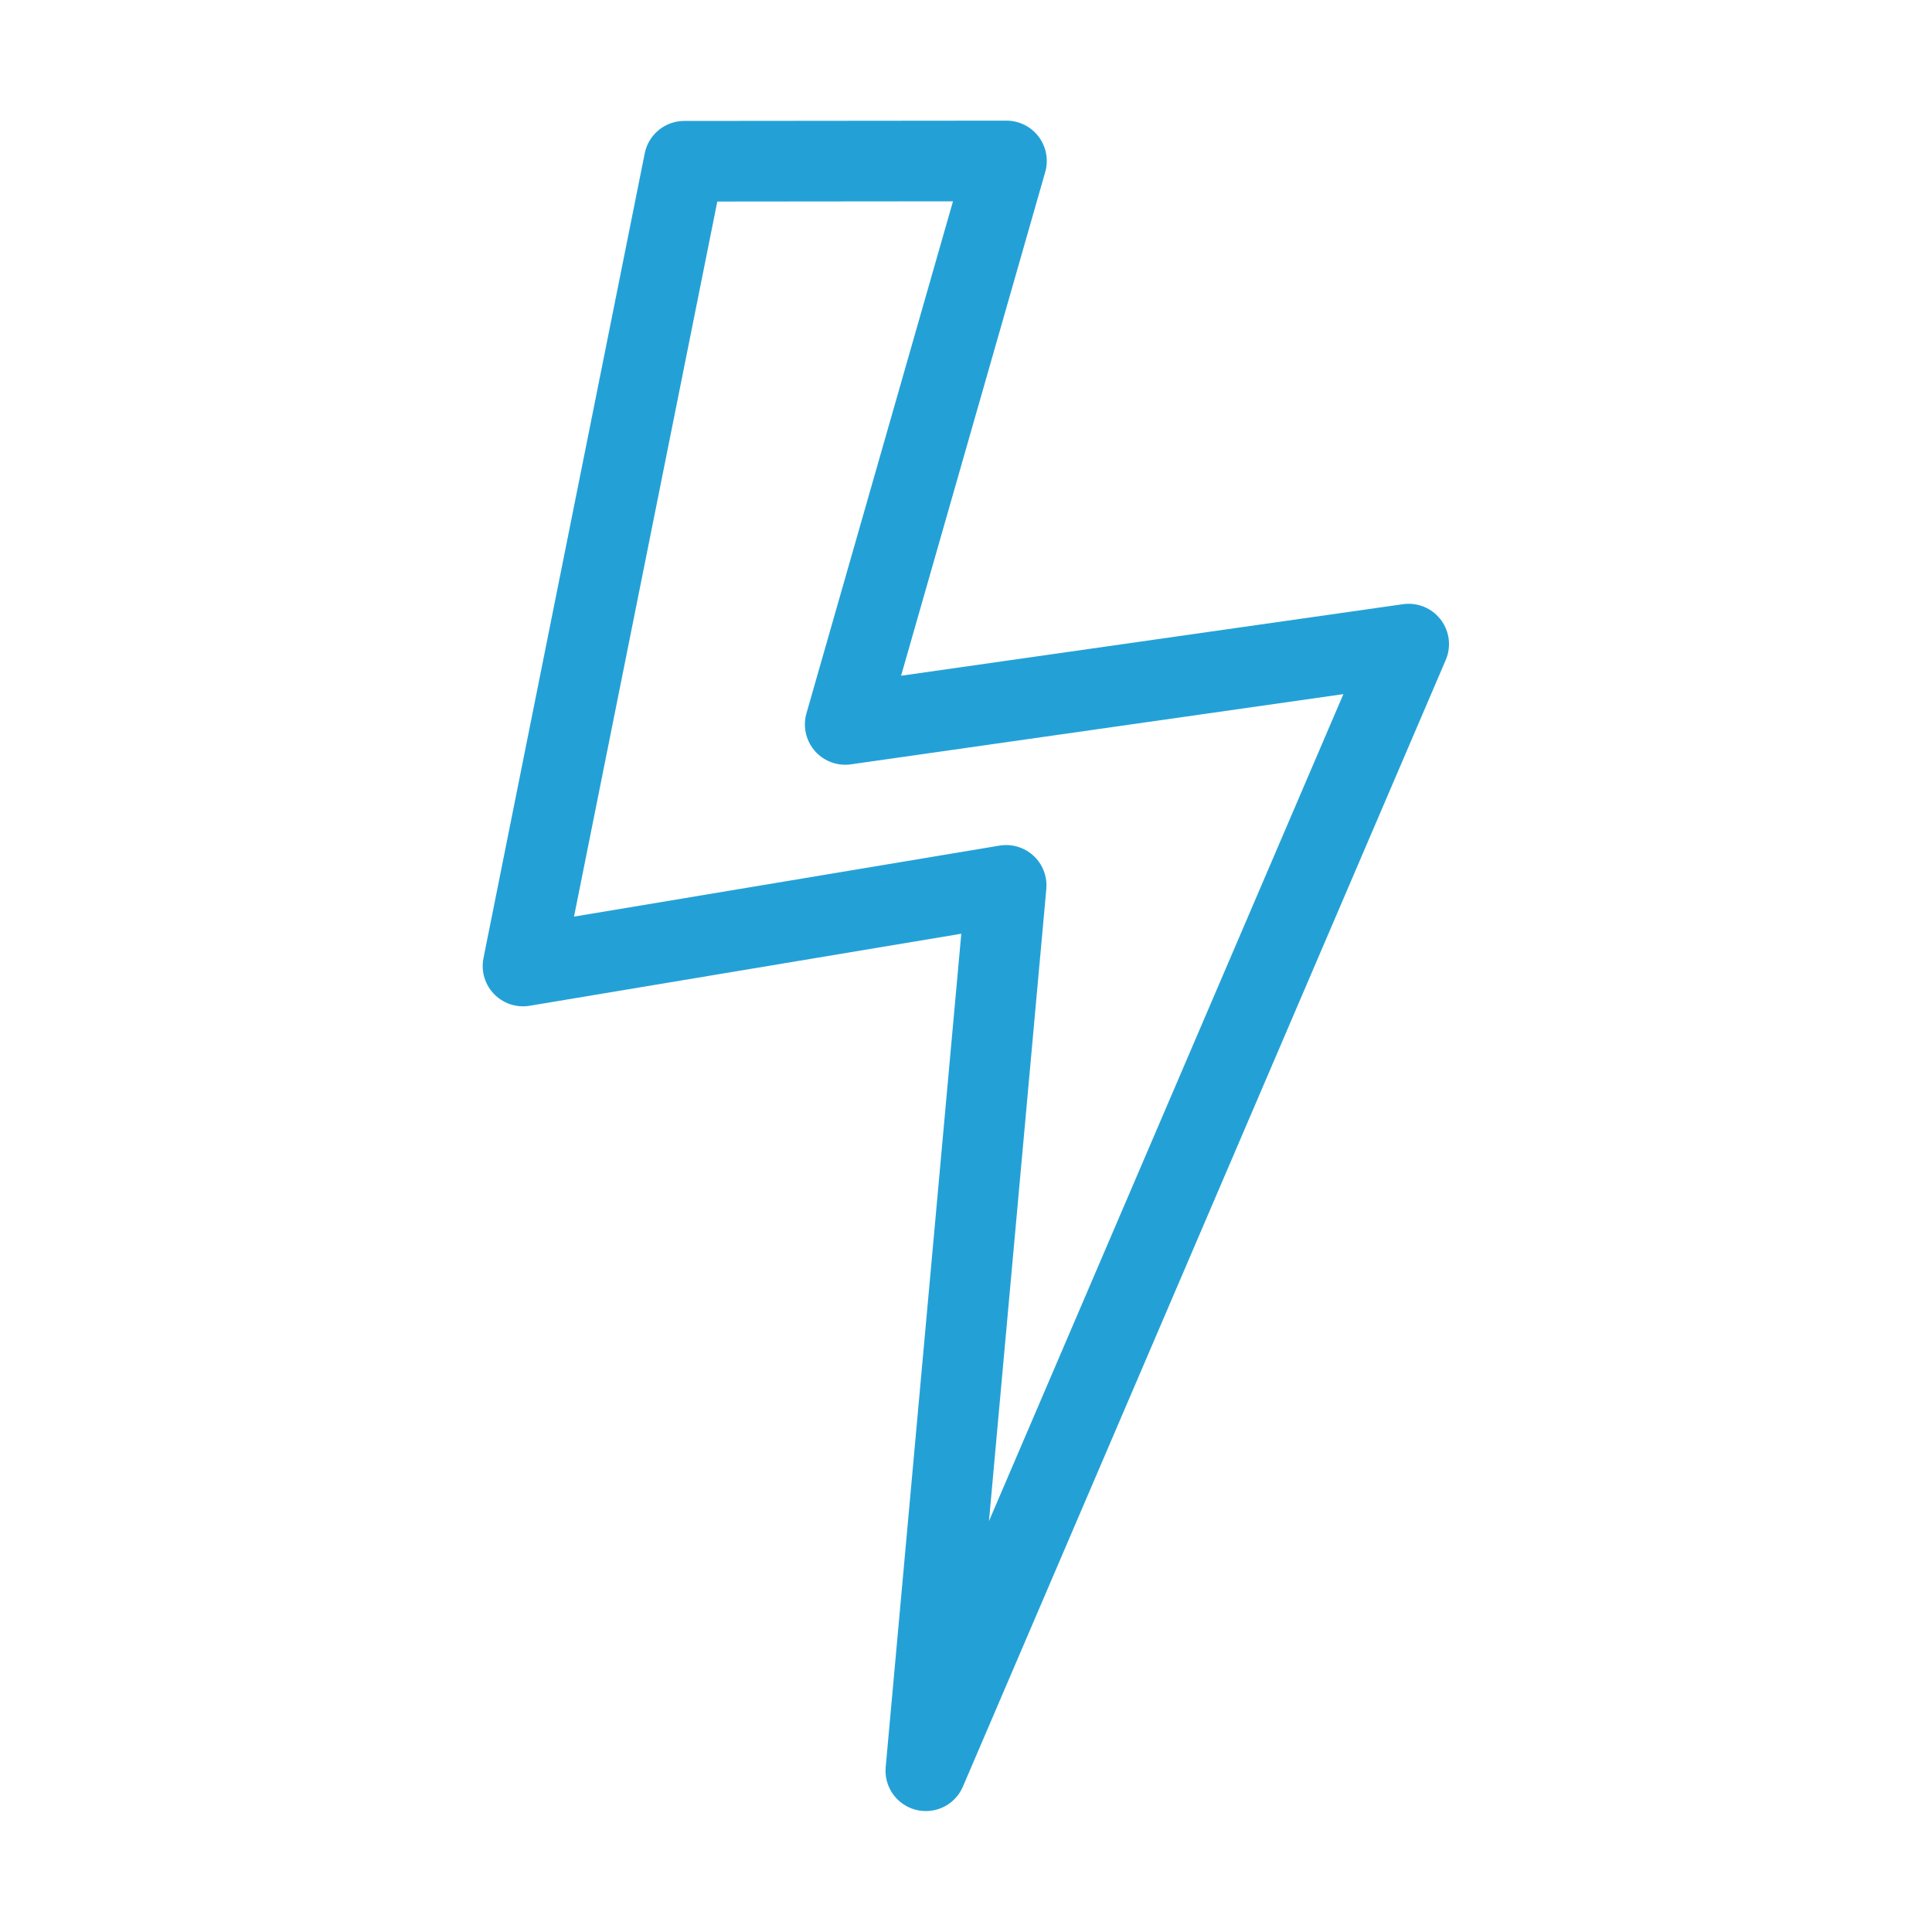 <svg xmlns="http://www.w3.org/2000/svg" width="24" height="24" viewBox="0 0 6.35 6.35"><path d="m2.249 291.18-.53 2.645 1.588-.265-.264 2.91 1.587-3.703-1.852.264.53-1.852z" style="fill:none;stroke:#23a1d7;stroke-width:.265;stroke-linecap:round;stroke-linejoin:round;stroke-miterlimit:4;stroke-dasharray:none;stroke-opacity:1" transform="translate(0 -290.65)"/></svg>